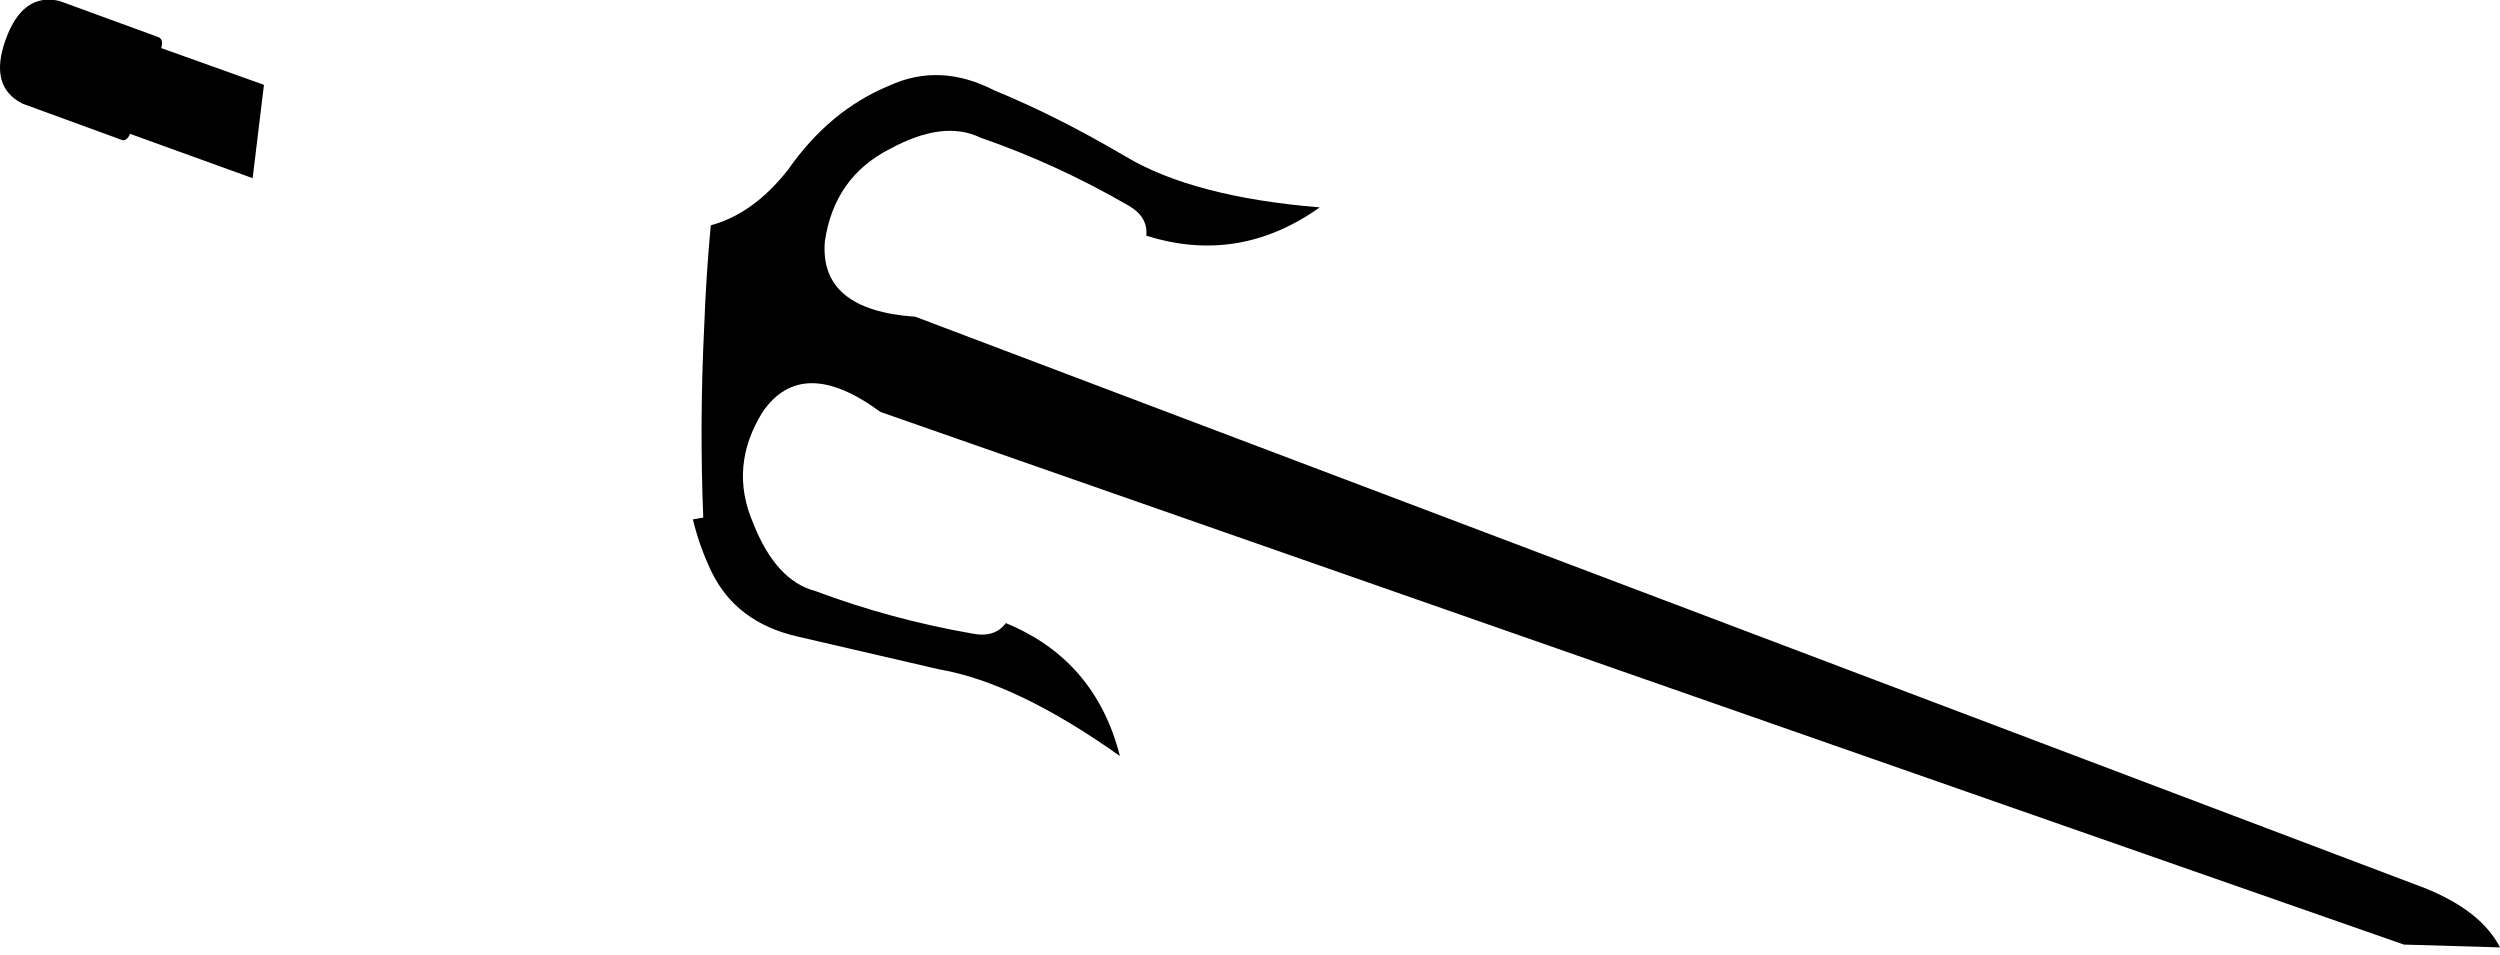 <?xml version="1.0" encoding="UTF-8" standalone="no"?>
<svg xmlns:xlink="http://www.w3.org/1999/xlink" height="50.65px" width="132.6px" xmlns="http://www.w3.org/2000/svg">
  <g transform="matrix(1.0, 0.0, 0.0, 1.0, -155.45, -270.65)">
    <path d="M155.75 272.75 Q156.65 270.25 158.6 270.7 L163.8 272.6 Q164.15 272.7 164.0 273.2 L169.45 275.15 168.85 280.1 162.35 277.75 Q162.15 278.2 161.85 278.05 L156.65 276.15 Q154.85 275.25 155.75 272.75 M195.9 292.5 Q194.1 295.4 195.4 298.4 196.6 301.45 198.7 302.0 202.7 303.5 207.0 304.25 208.2 304.5 208.8 303.7 213.55 305.65 214.85 310.75 209.35 306.85 205.25 306.15 L197.7 304.4 Q194.5 303.65 193.2 301.0 192.55 299.65 192.2 298.2 L192.75 298.1 Q192.55 293.05 192.8 288.0 192.9 285.25 193.15 282.6 195.4 282.0 197.25 279.65 199.45 276.5 202.6 275.2 205.3 273.95 208.2 275.45 211.5 276.8 215.15 278.95 218.75 281.1 225.45 281.65 221.15 284.7 216.25 283.15 216.35 282.15 215.3 281.55 211.5 279.35 207.45 277.95 205.5 277.0 202.65 278.55 199.7 280.05 199.2 283.45 198.9 287.1 204.0 287.45 L284.05 317.75 Q287.05 318.95 288.05 320.9 L282.95 320.75 202.15 292.5 Q198.0 289.45 195.9 292.5" fill="#000000" fill-rule="evenodd" stroke="none"/>
  </g>
</svg>
